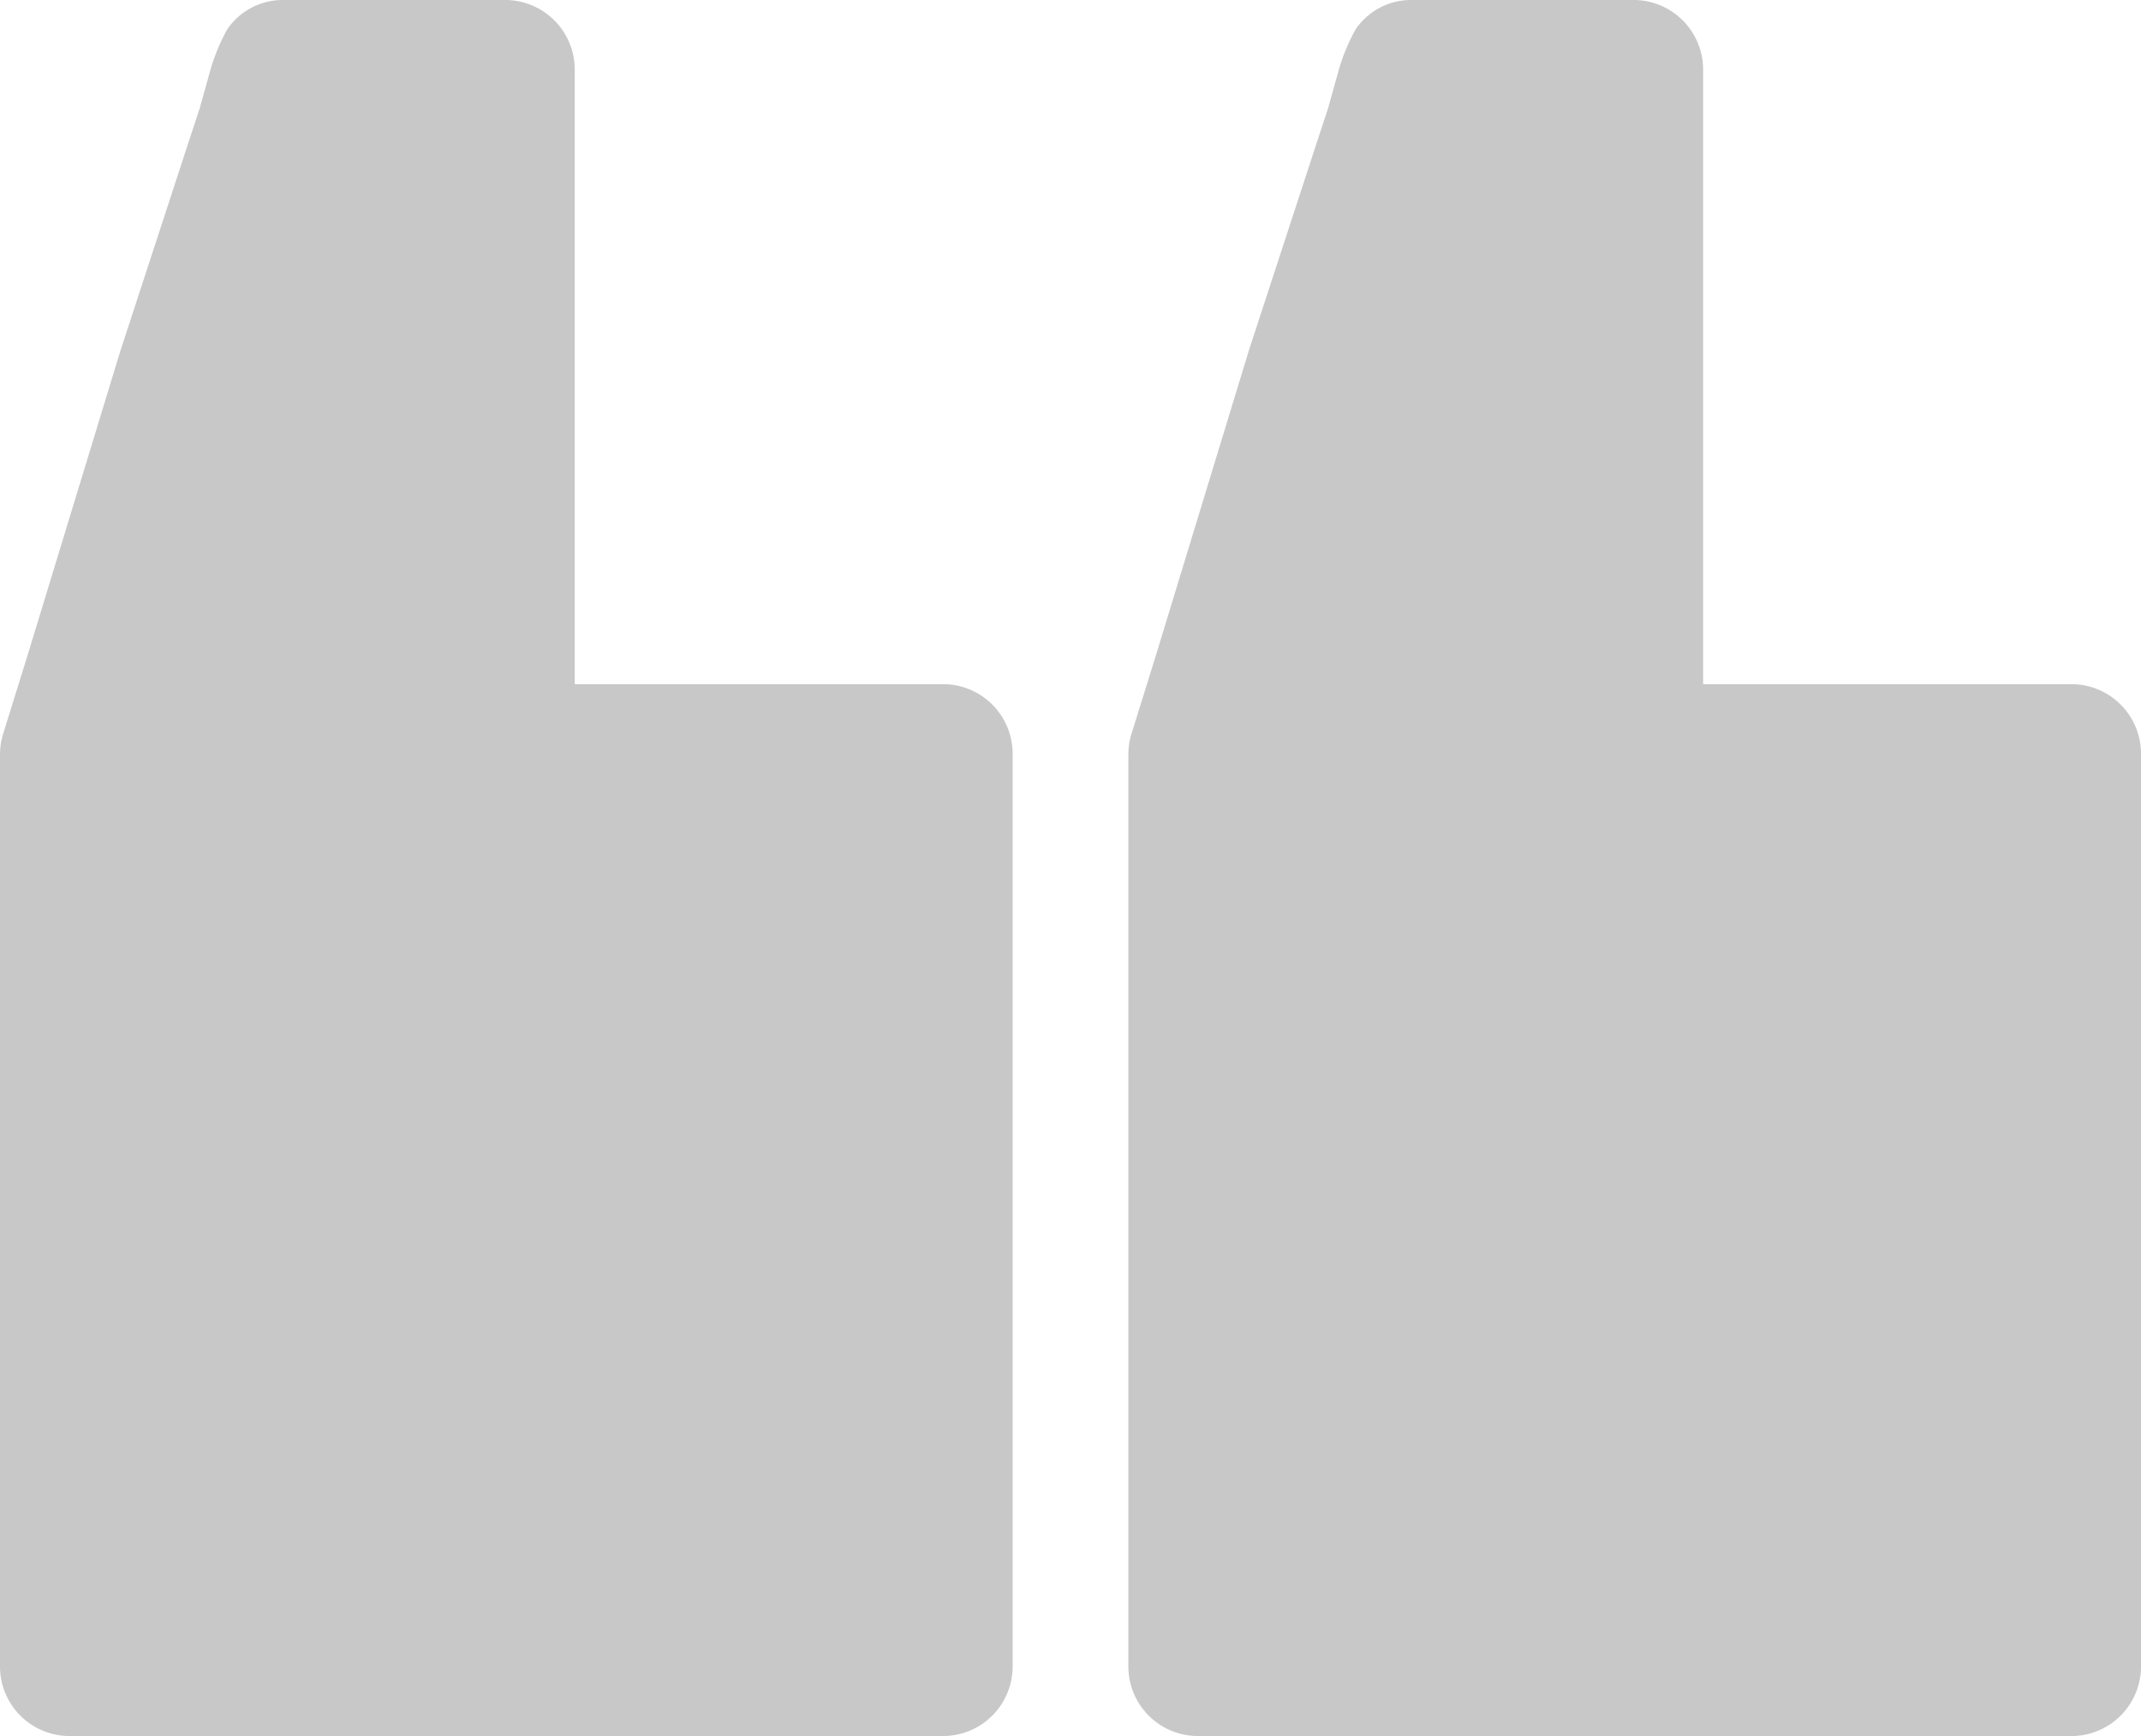 <svg xmlns="http://www.w3.org/2000/svg" width="74" height="60" viewBox="0 0 74 60"><g transform="translate(0 -0.102)"><path d="M17.5,60a2.406,2.406,0,0,1-2.365-2.446v-21.2H2.365A2.406,2.406,0,0,1,0,33.913V2.446A2.406,2.406,0,0,1,2.365,0h30.27A2.406,2.406,0,0,1,35,2.446V33.913a2.546,2.546,0,0,1-.029.382.125.125,0,0,1,0,.028l-.053.229-.876,2.817L30.839,47.875l-2.345,7.178-.4,1.215-.377,1.354a6.758,6.758,0,0,1-.57,1.362A2.319,2.319,0,0,1,25.225,60Z" transform="translate(74 60.102) rotate(180)" fill="#c8c8c8"/><path d="M17.5,60a2.406,2.406,0,0,1-2.365-2.446v-21.2H2.365A2.406,2.406,0,0,1,0,33.913V2.446A2.406,2.406,0,0,1,2.365,0h30.27A2.406,2.406,0,0,1,35,2.446V33.913a2.546,2.546,0,0,1-.029.382.125.125,0,0,1,0,.028l-.053.229-.876,2.817L30.839,47.875l-2.345,7.178-.4,1.215-.377,1.354a6.758,6.758,0,0,1-.57,1.362A2.319,2.319,0,0,1,25.225,60Z" transform="translate(35 60.102) rotate(180)" fill="#c8c8c8"/></g></svg>